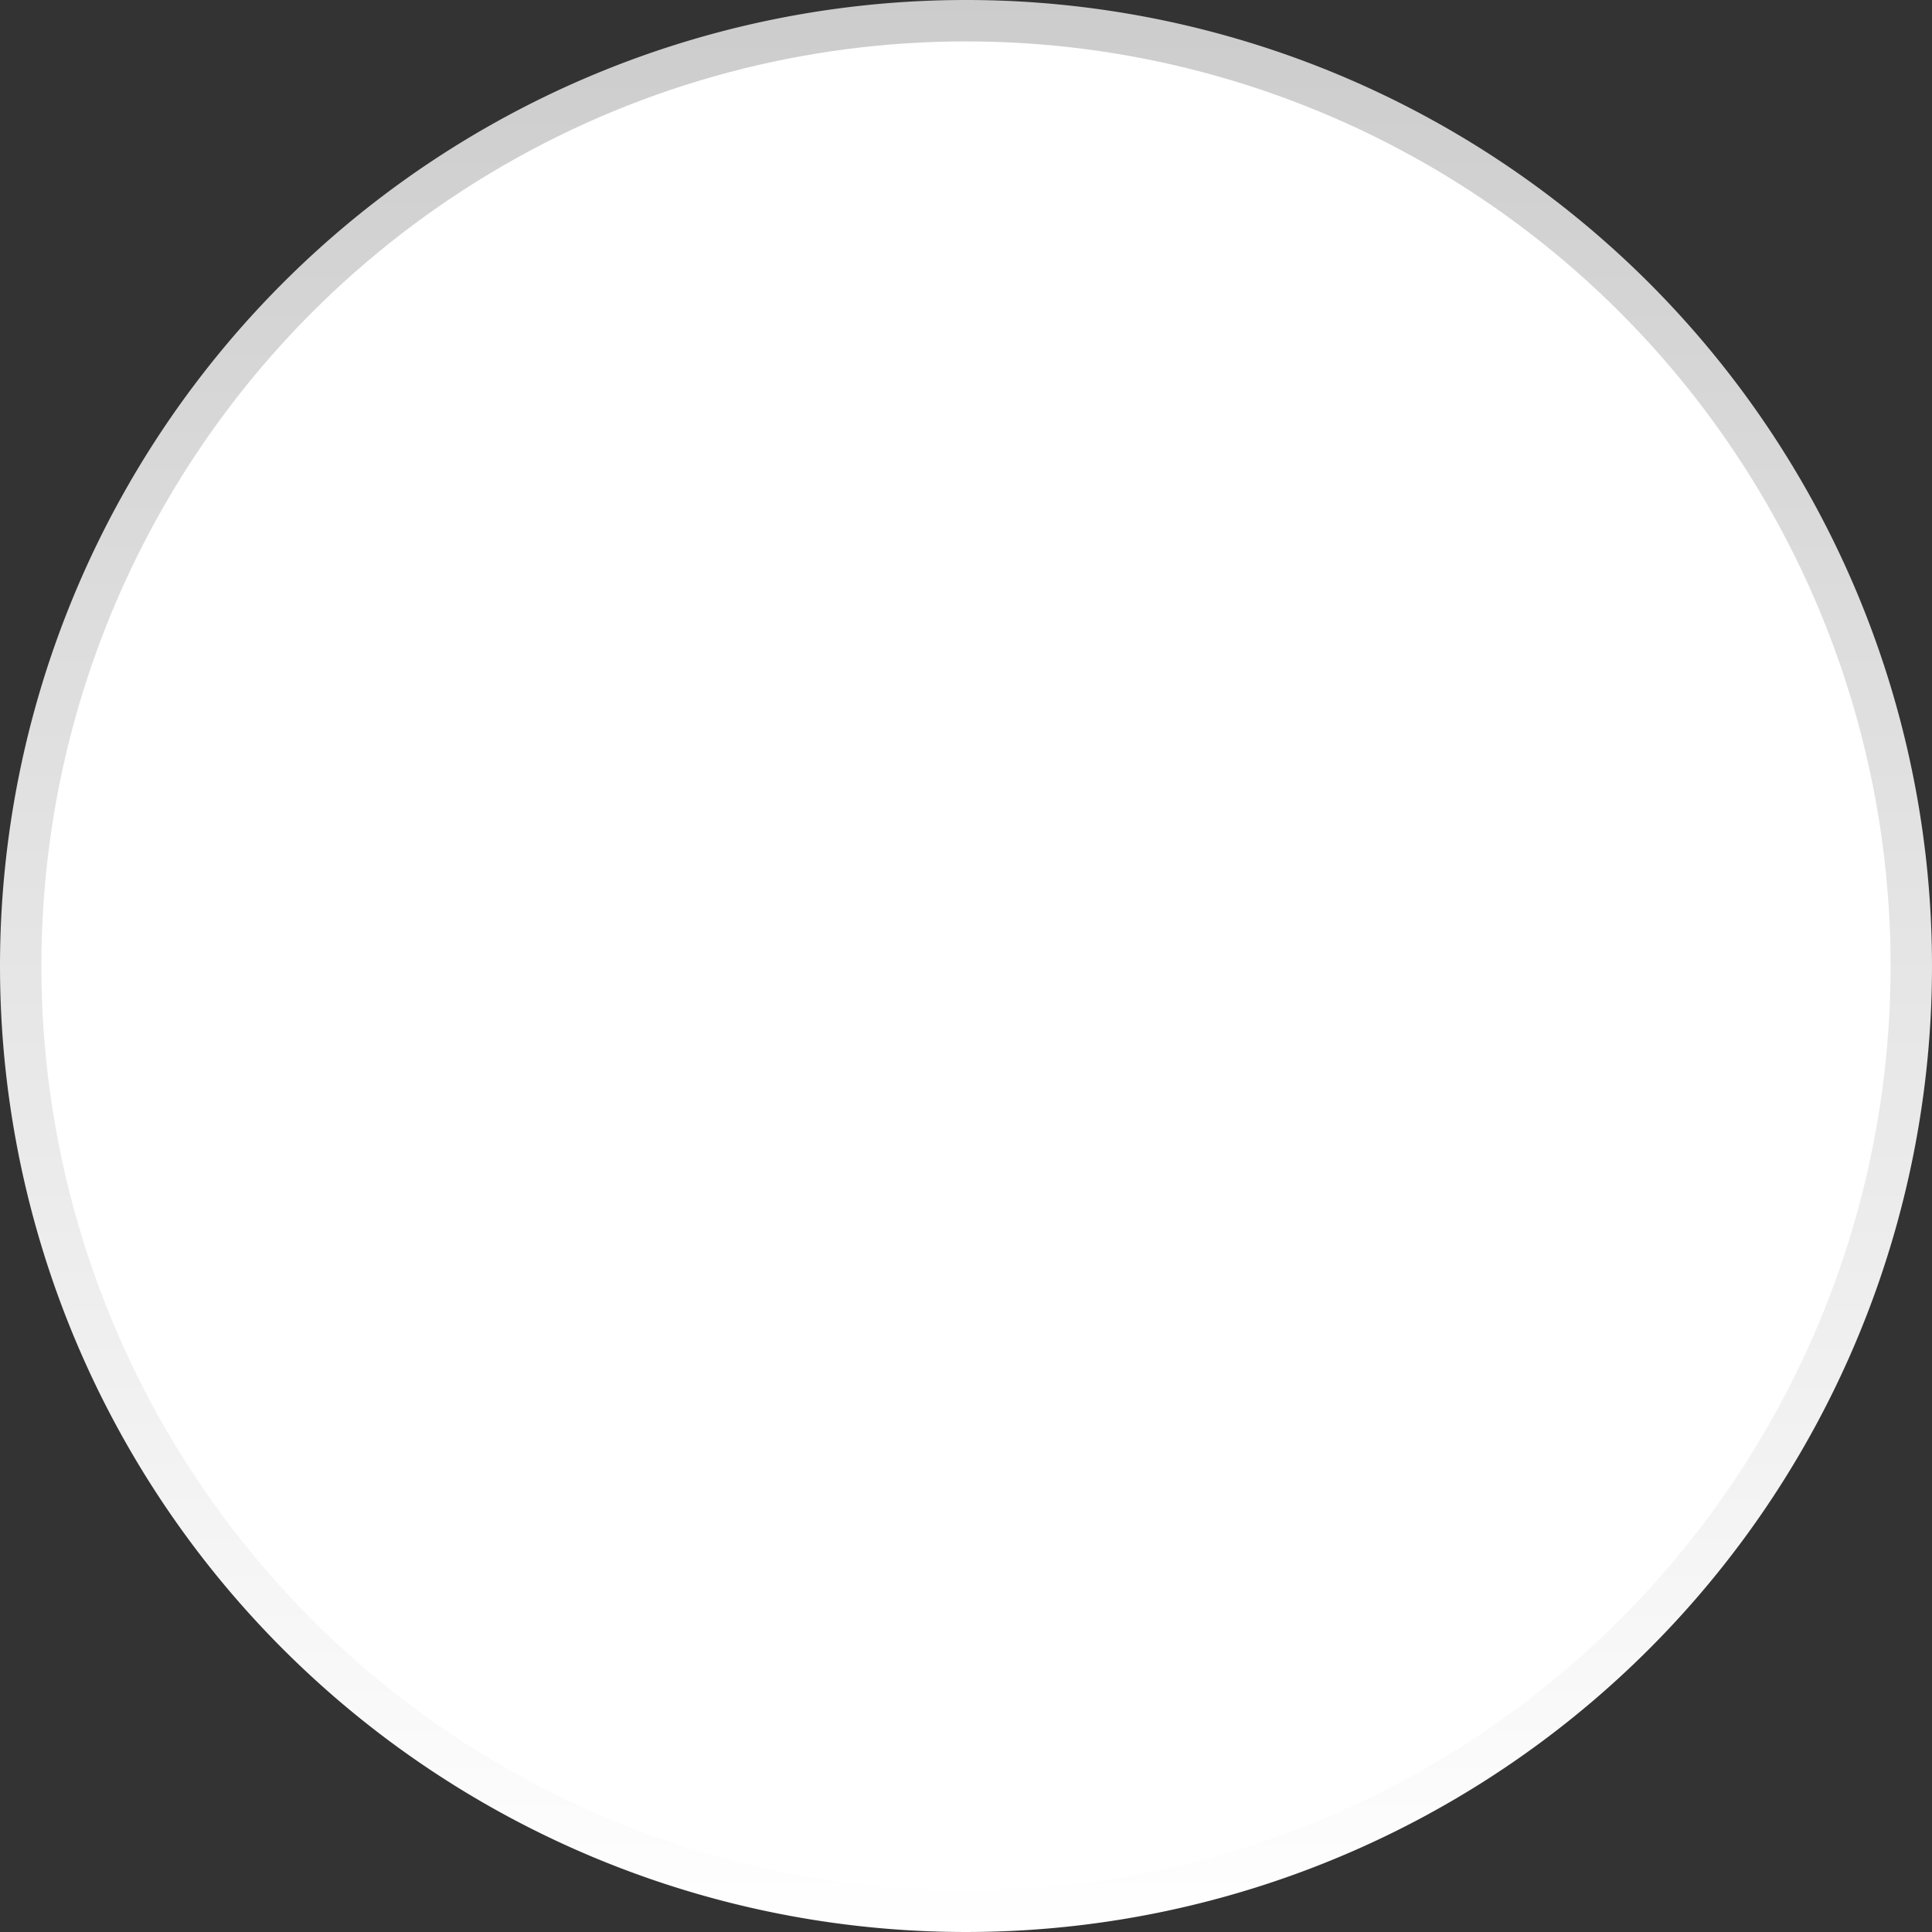 <svg xmlns="http://www.w3.org/2000/svg" width="140" height="140" viewBox="0 0 140 140">
    <rect x="0" y="0" width="140" height="140" fill="#333333" stroke="none"/>
    <defs>
        <style>
            .cls-1{fill:none}.cls-2{clip-path:url(#clip-path)}.cls-3{fill:url(#linear-gradient)}.cls-4{fill:#fff}
        </style>
        <clipPath id="clip-path">
            <path d="M0 0h140v140H0z" class="cls-1"/>
        </clipPath>
        <linearGradient id="linear-gradient" x1=".5" x2=".5" y2="1" gradientUnits="objectBoundingBox">
            <stop offset="0" stop-color="#ccc"/>
            <stop offset="1" stop-color="#fff"/>
        </linearGradient>
    </defs>
    <g id="Indicator_bar" class="cls-2" data-name="Indicator bar">
        <path id="Path_975" d="M70 0A70 70 0 1 1 0 70 70 70 0 0 1 70 0z" class="cls-3" data-name="Path 975"/>
        <circle id="Ellipse_172" cx="67" cy="67" r="67" class="cls-4" data-name="Ellipse 172" transform="translate(3 3)"/>
    </g>
</svg>
